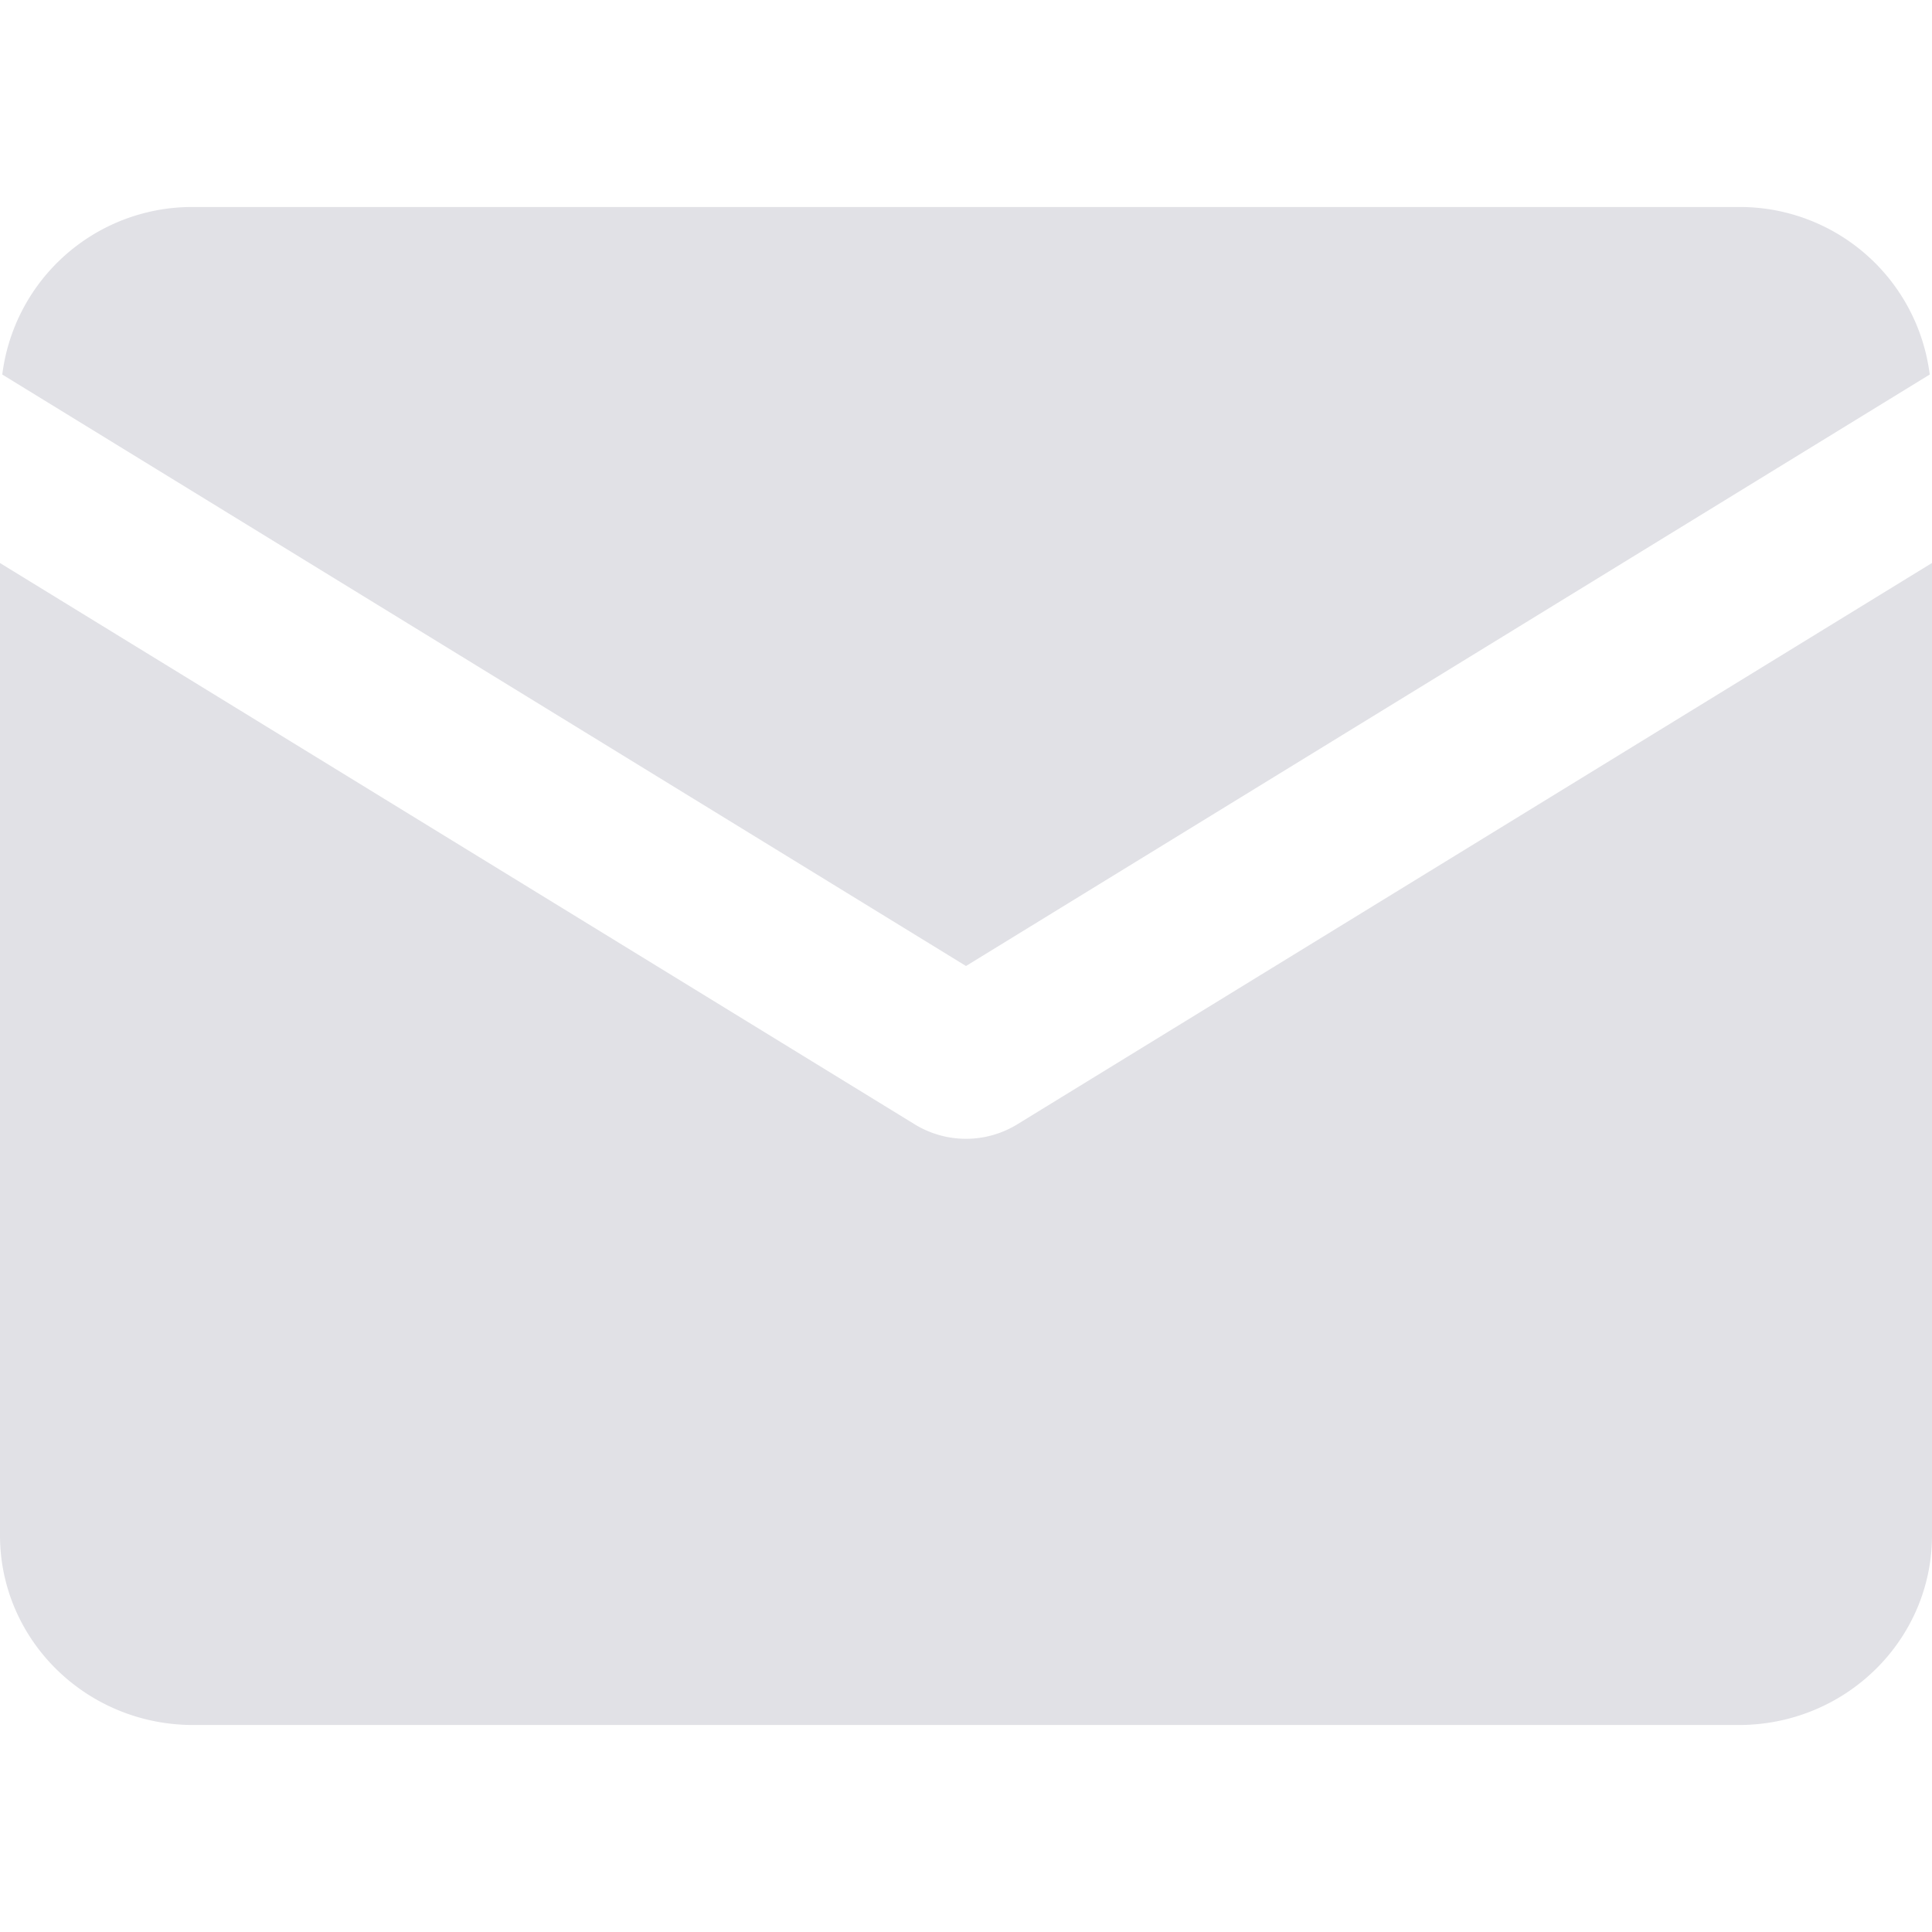<svg xmlns="http://www.w3.org/2000/svg" viewBox="0 0 28 28">
    <g fill="none" fill-rule="evenodd">
        <path d="M0 0h28v28H0z"/>
        <path fill="rgb(225, 225, 230)" fill-rule="nonzero" d="M2.8 3A2.773 2.773 0 0 0 .033 5.428L14 14l13.967-8.572A2.773 2.773 0 0 0 25.2 3H2.8zM0 8.159V22.25C0 23.77 1.253 25 2.8 25h22.4c1.547 0 2.8-1.23 2.8-2.75V8.159l-13.259 8.137a1.422 1.422 0 0 1-1.482 0L0 8.16z"/>
    </g>
</svg>
